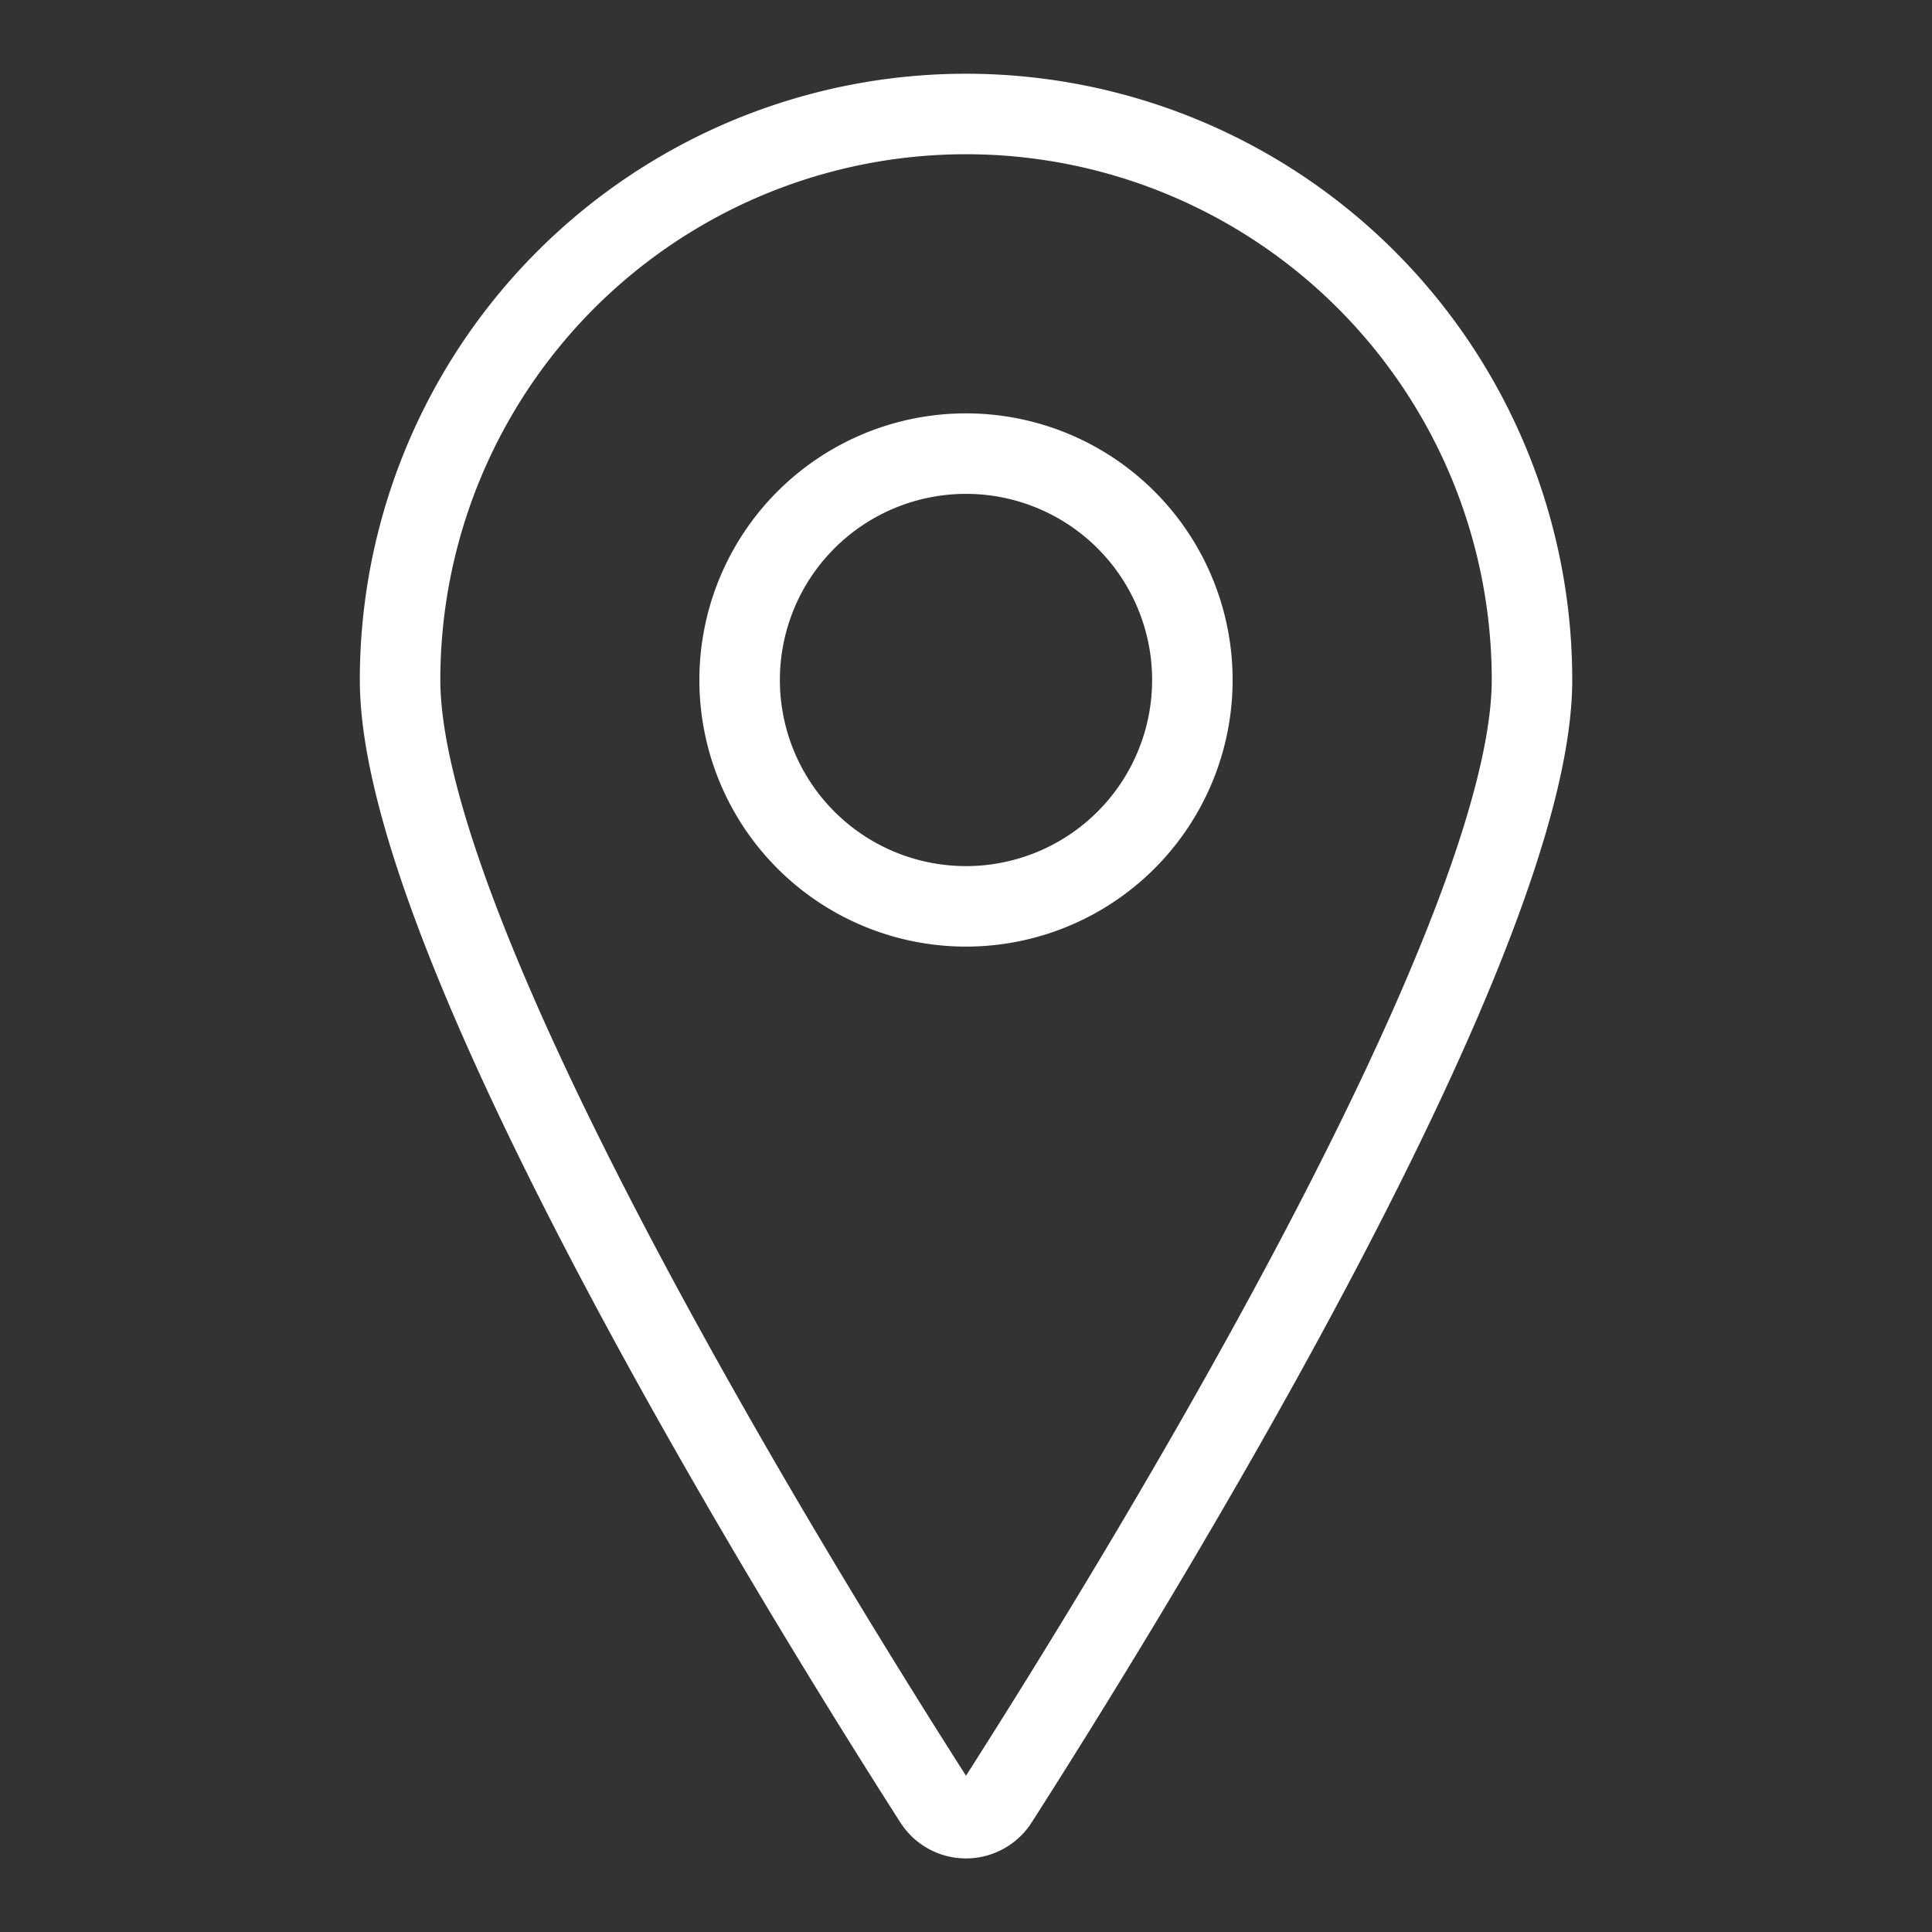 <svg viewBox="0 0 24 24" fill="none" xmlns="http://www.w3.org/2000/svg"><rect x="0" y="0" width="24" height="24" fill="#333333" stroke="none"/><path d="M12 1.416a7.03 7.03 0 0 1 7.031 7.03c0 3.326-5.156 11.608-6.636 13.923a.468.468 0 0 1-.79 0C10.125 20.055 4.97 11.772 4.97 8.447A7.03 7.03 0 0 1 12 1.416" stroke="#fff" stroke-linecap="round" stroke-linejoin="round"/><path d="M9.188 8.447a2.812 2.812 0 1 0 5.624 0 2.812 2.812 0 0 0-5.624 0" stroke="#fff" stroke-linecap="round" stroke-linejoin="round"/></svg>
